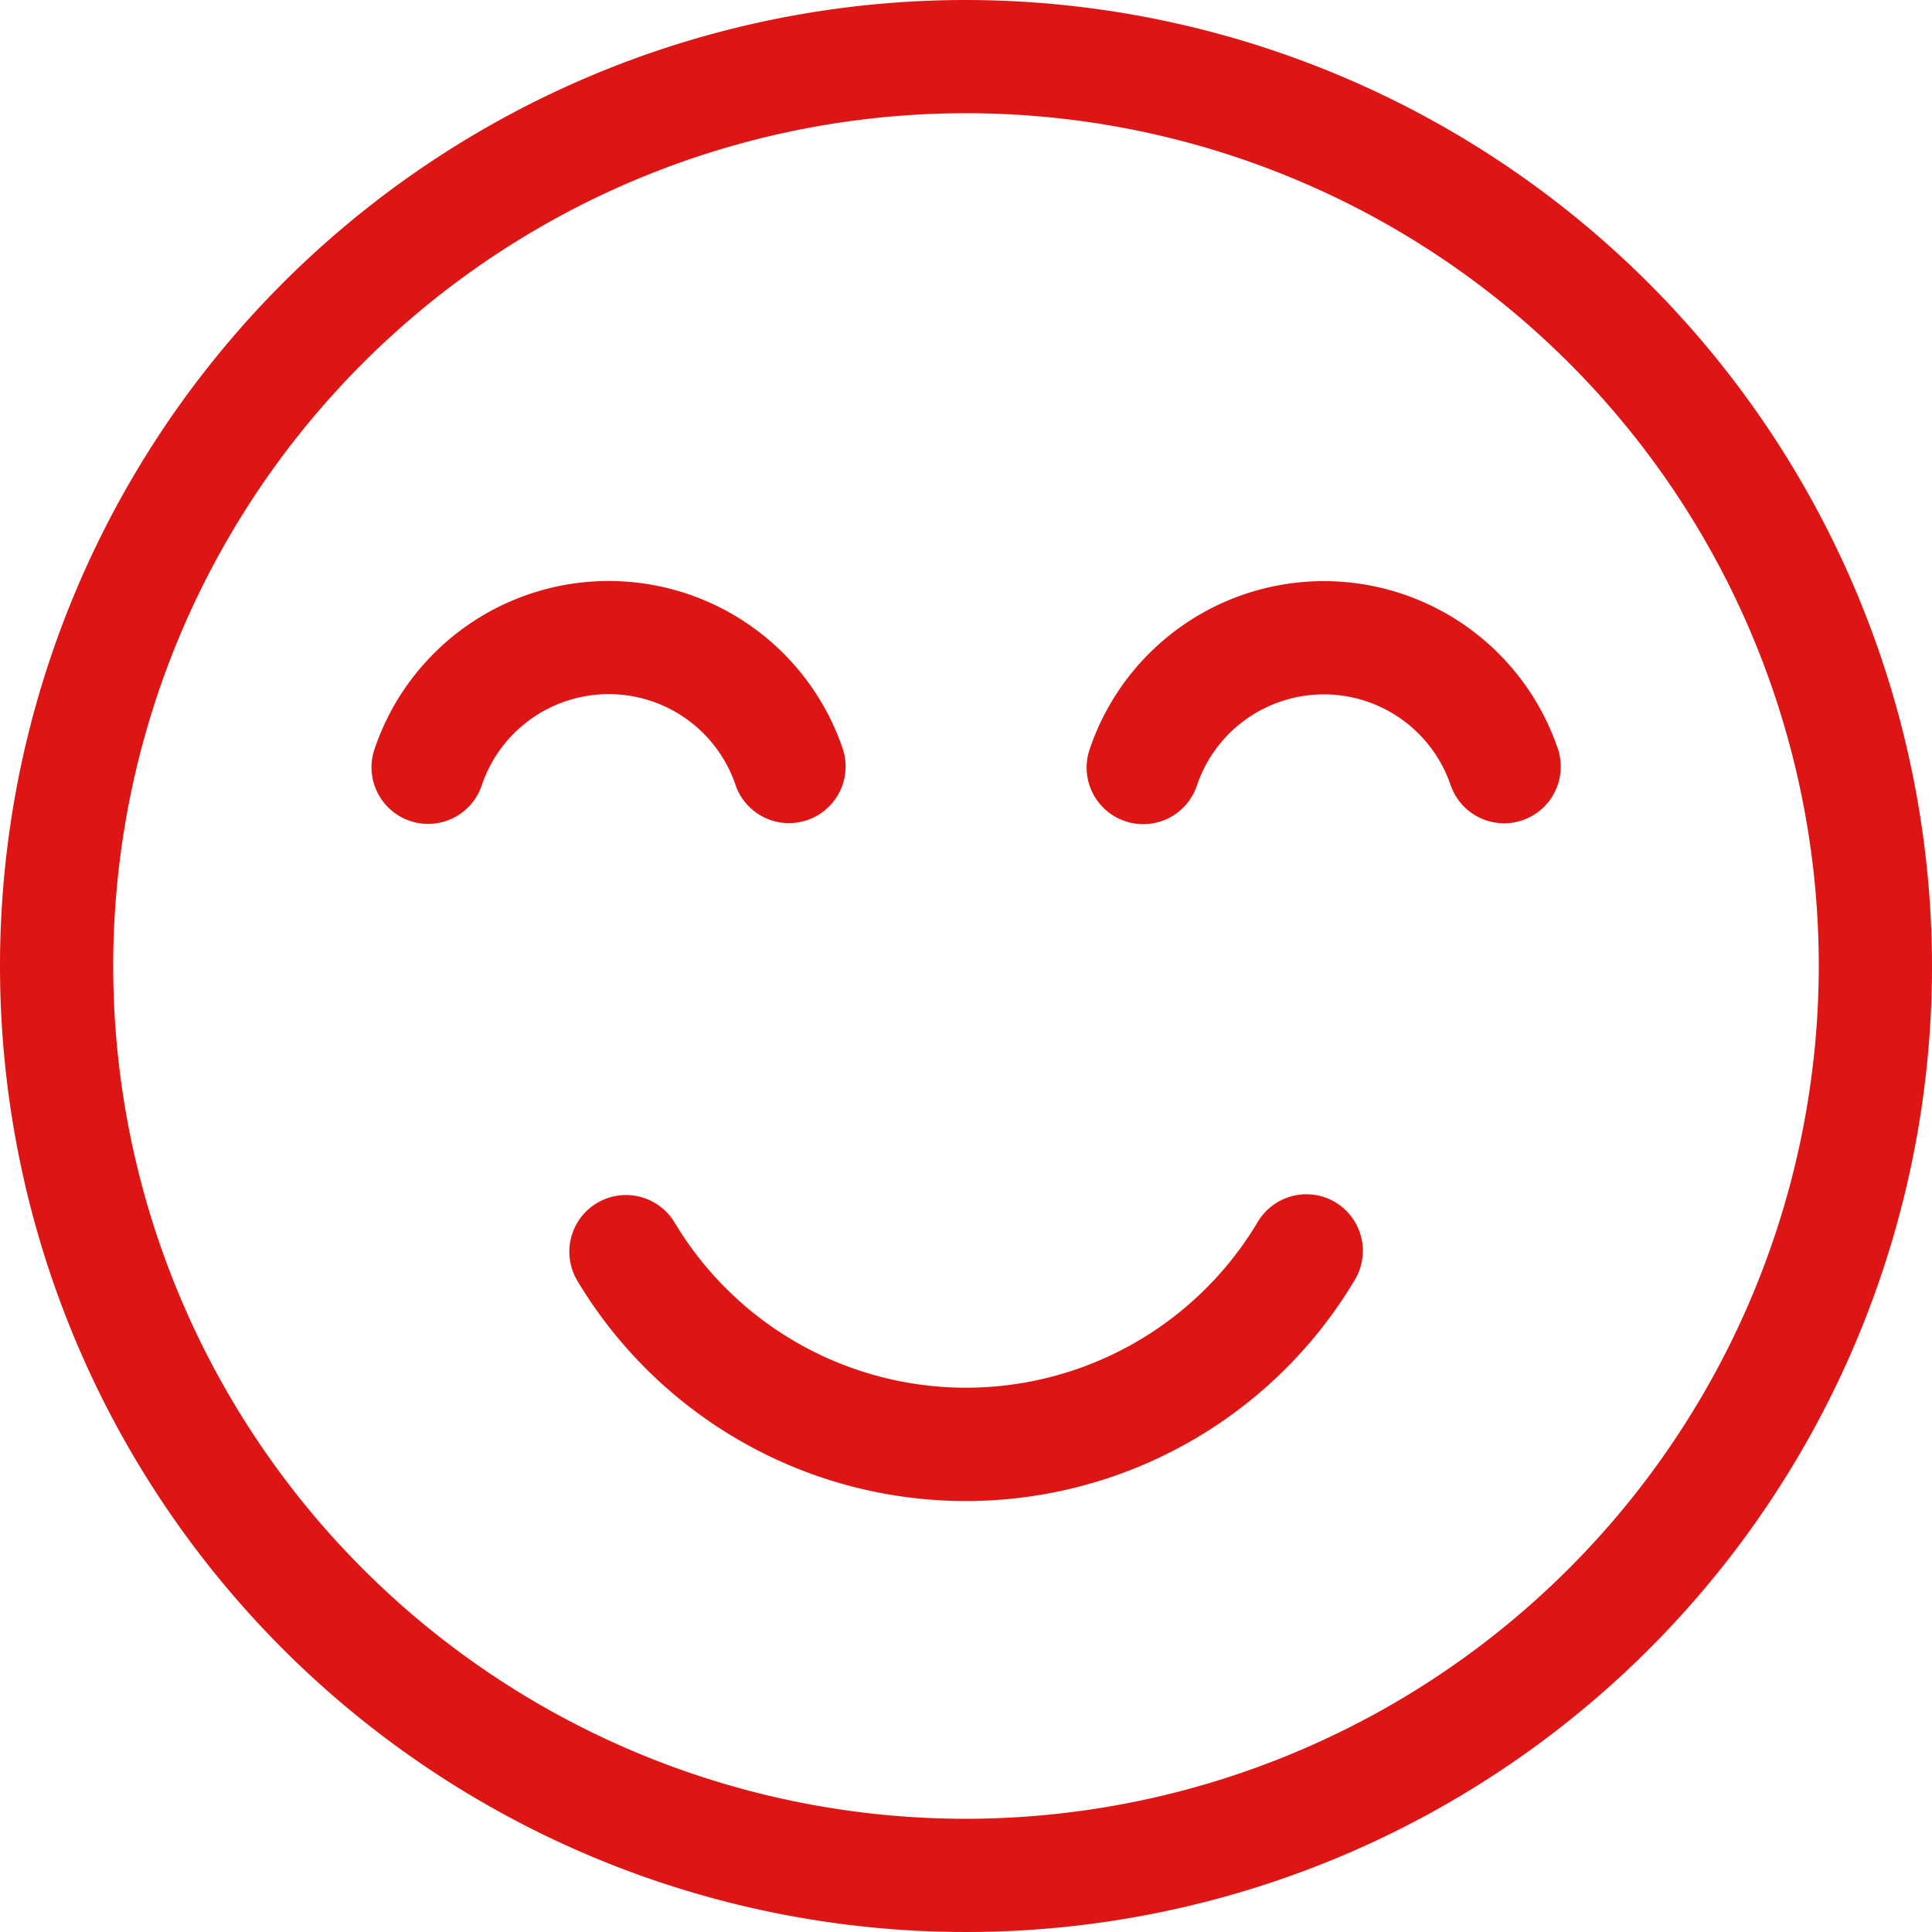 <svg id="happy" xmlns="http://www.w3.org/2000/svg" width="45.666" height="45.666" viewBox="0 0 45.666 45.666">
  <path id="Path_34115" data-name="Path 34115" d="M22.833,0A22.833,22.833,0,1,0,45.666,22.833,22.859,22.859,0,0,0,22.833,0Zm0,42.99A20.157,20.157,0,1,1,42.99,22.833,20.18,20.18,0,0,1,22.833,42.99Z" fill="#de1515"/>
  <path id="Path_34116" data-name="Path 34116" d="M107.108,158.816a1.338,1.338,0,1,0,2.532-.867,5.842,5.842,0,0,0-11.055,0,1.338,1.338,0,1,0,2.532.865,3.166,3.166,0,0,1,5.992,0Z" transform="translate(-89.725 -140.265)" fill="#de1515"/>
  <path id="Path_34117" data-name="Path 34117" d="M293.6,154a5.841,5.841,0,0,0-5.528,3.954,1.338,1.338,0,1,0,2.532.865,3.166,3.166,0,0,1,5.992,0,1.338,1.338,0,0,0,2.532-.867A5.842,5.842,0,0,0,293.6,154Z" transform="translate(-262.309 -140.264)" fill="#de1515"/>
  <path id="Path_34118" data-name="Path 34118" d="M169.028,316.685a1.338,1.338,0,0,0-1.834.465,8.027,8.027,0,0,1-13.782.017,1.338,1.338,0,0,0-2.3,1.375,10.7,10.7,0,0,0,18.376-.022A1.338,1.338,0,0,0,169.028,316.685Z" transform="translate(-137.465 -288.268)" fill="#de1515"/>
</svg>
